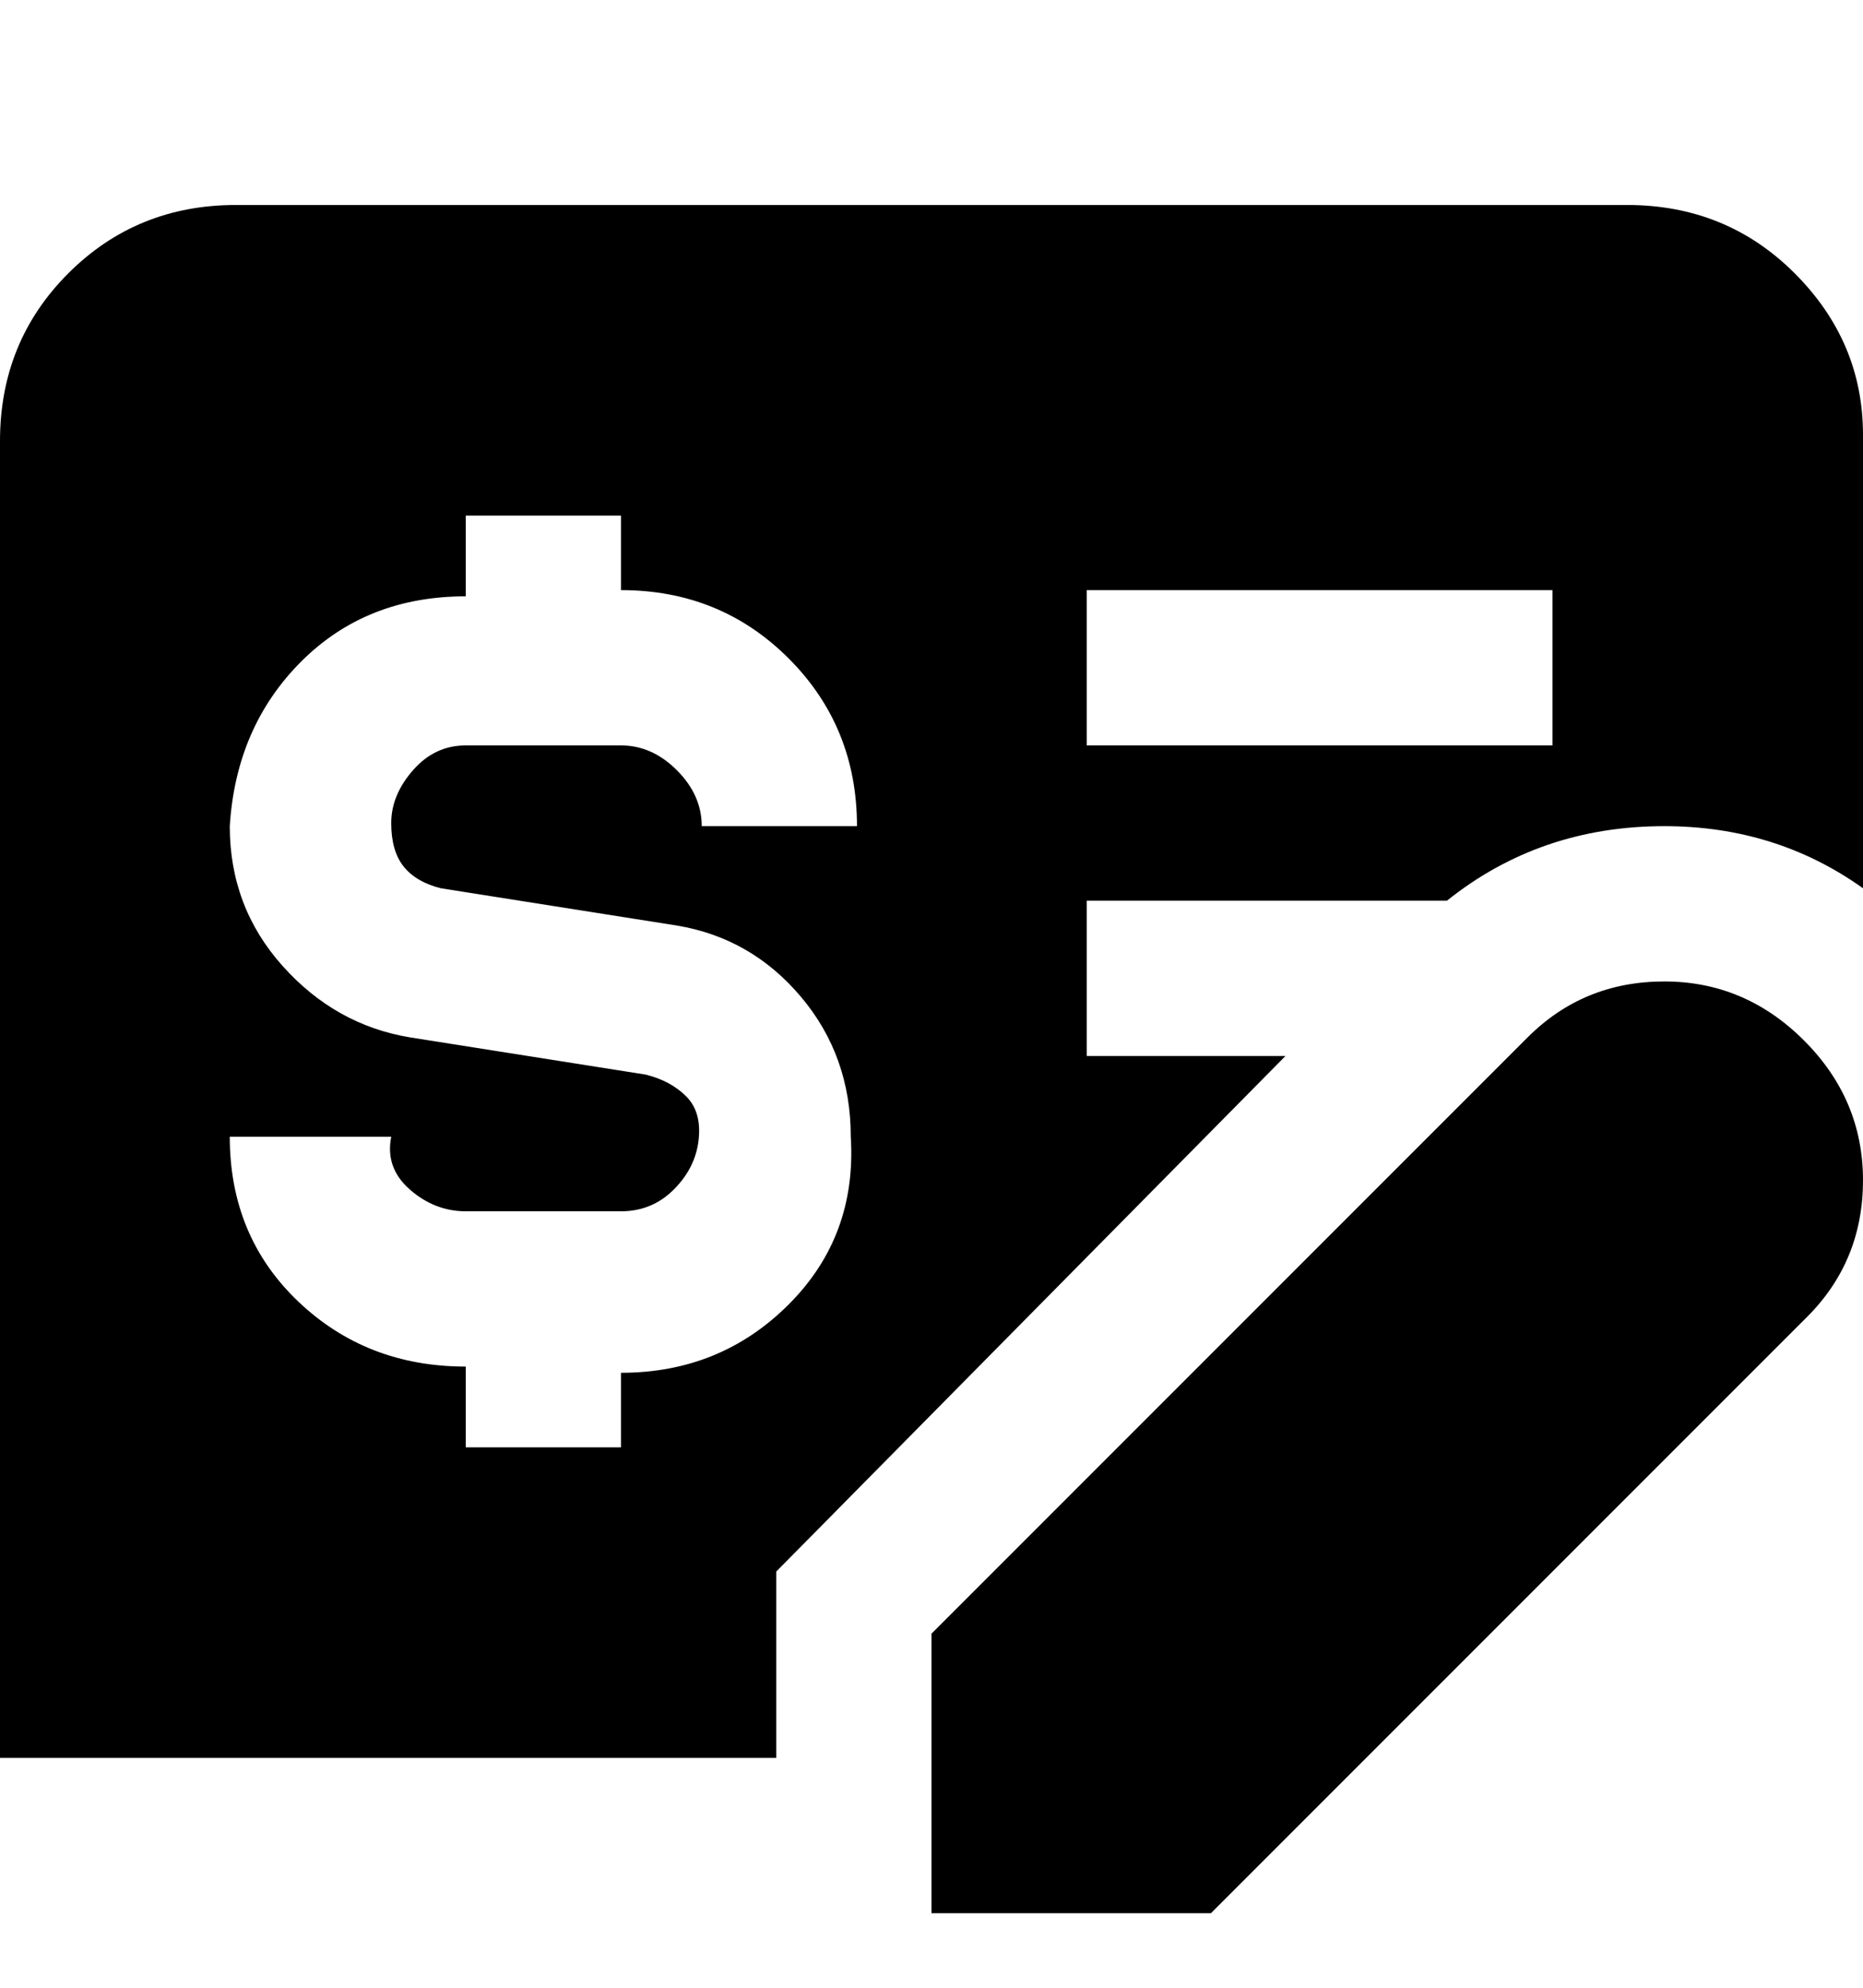 <svg viewBox="0 0 300 320" xmlns="http://www.w3.org/2000/svg"><path d="M207 170h-32v-25h58q15-12 35-12 18 0 32 10V70q0-15-11-26t-27-11H38q-16 0-27 11T0 71v212h125v-30l82-83zm-32-75h75v25h-75V95zm-71 78l-38-6q-12-2-20.5-11.5T37 133q1-16 11.5-26.5T75 96V83h25v12q16 0 27 11t11 27h-25q0-5-4-9t-9-4H75q-5 0-8.5 4t-3.5 8.5q0 4.5 2 7t6 3.5l38 6q12 2 20 11.5t8 22.5q1 16-10 27t-27 11v12H75v-13q-16 0-27-10.5T37 183h26q-1 5 3 8.5t9 3.5h25q5 0 8.5-3.5t4-8q.5-4.5-2-7T104 173zm196 17q0 13-9 22l-96 96h-45v-45l96-96q9-9 22-9t22.5 9.5Q300 177 300 190z"/></svg>